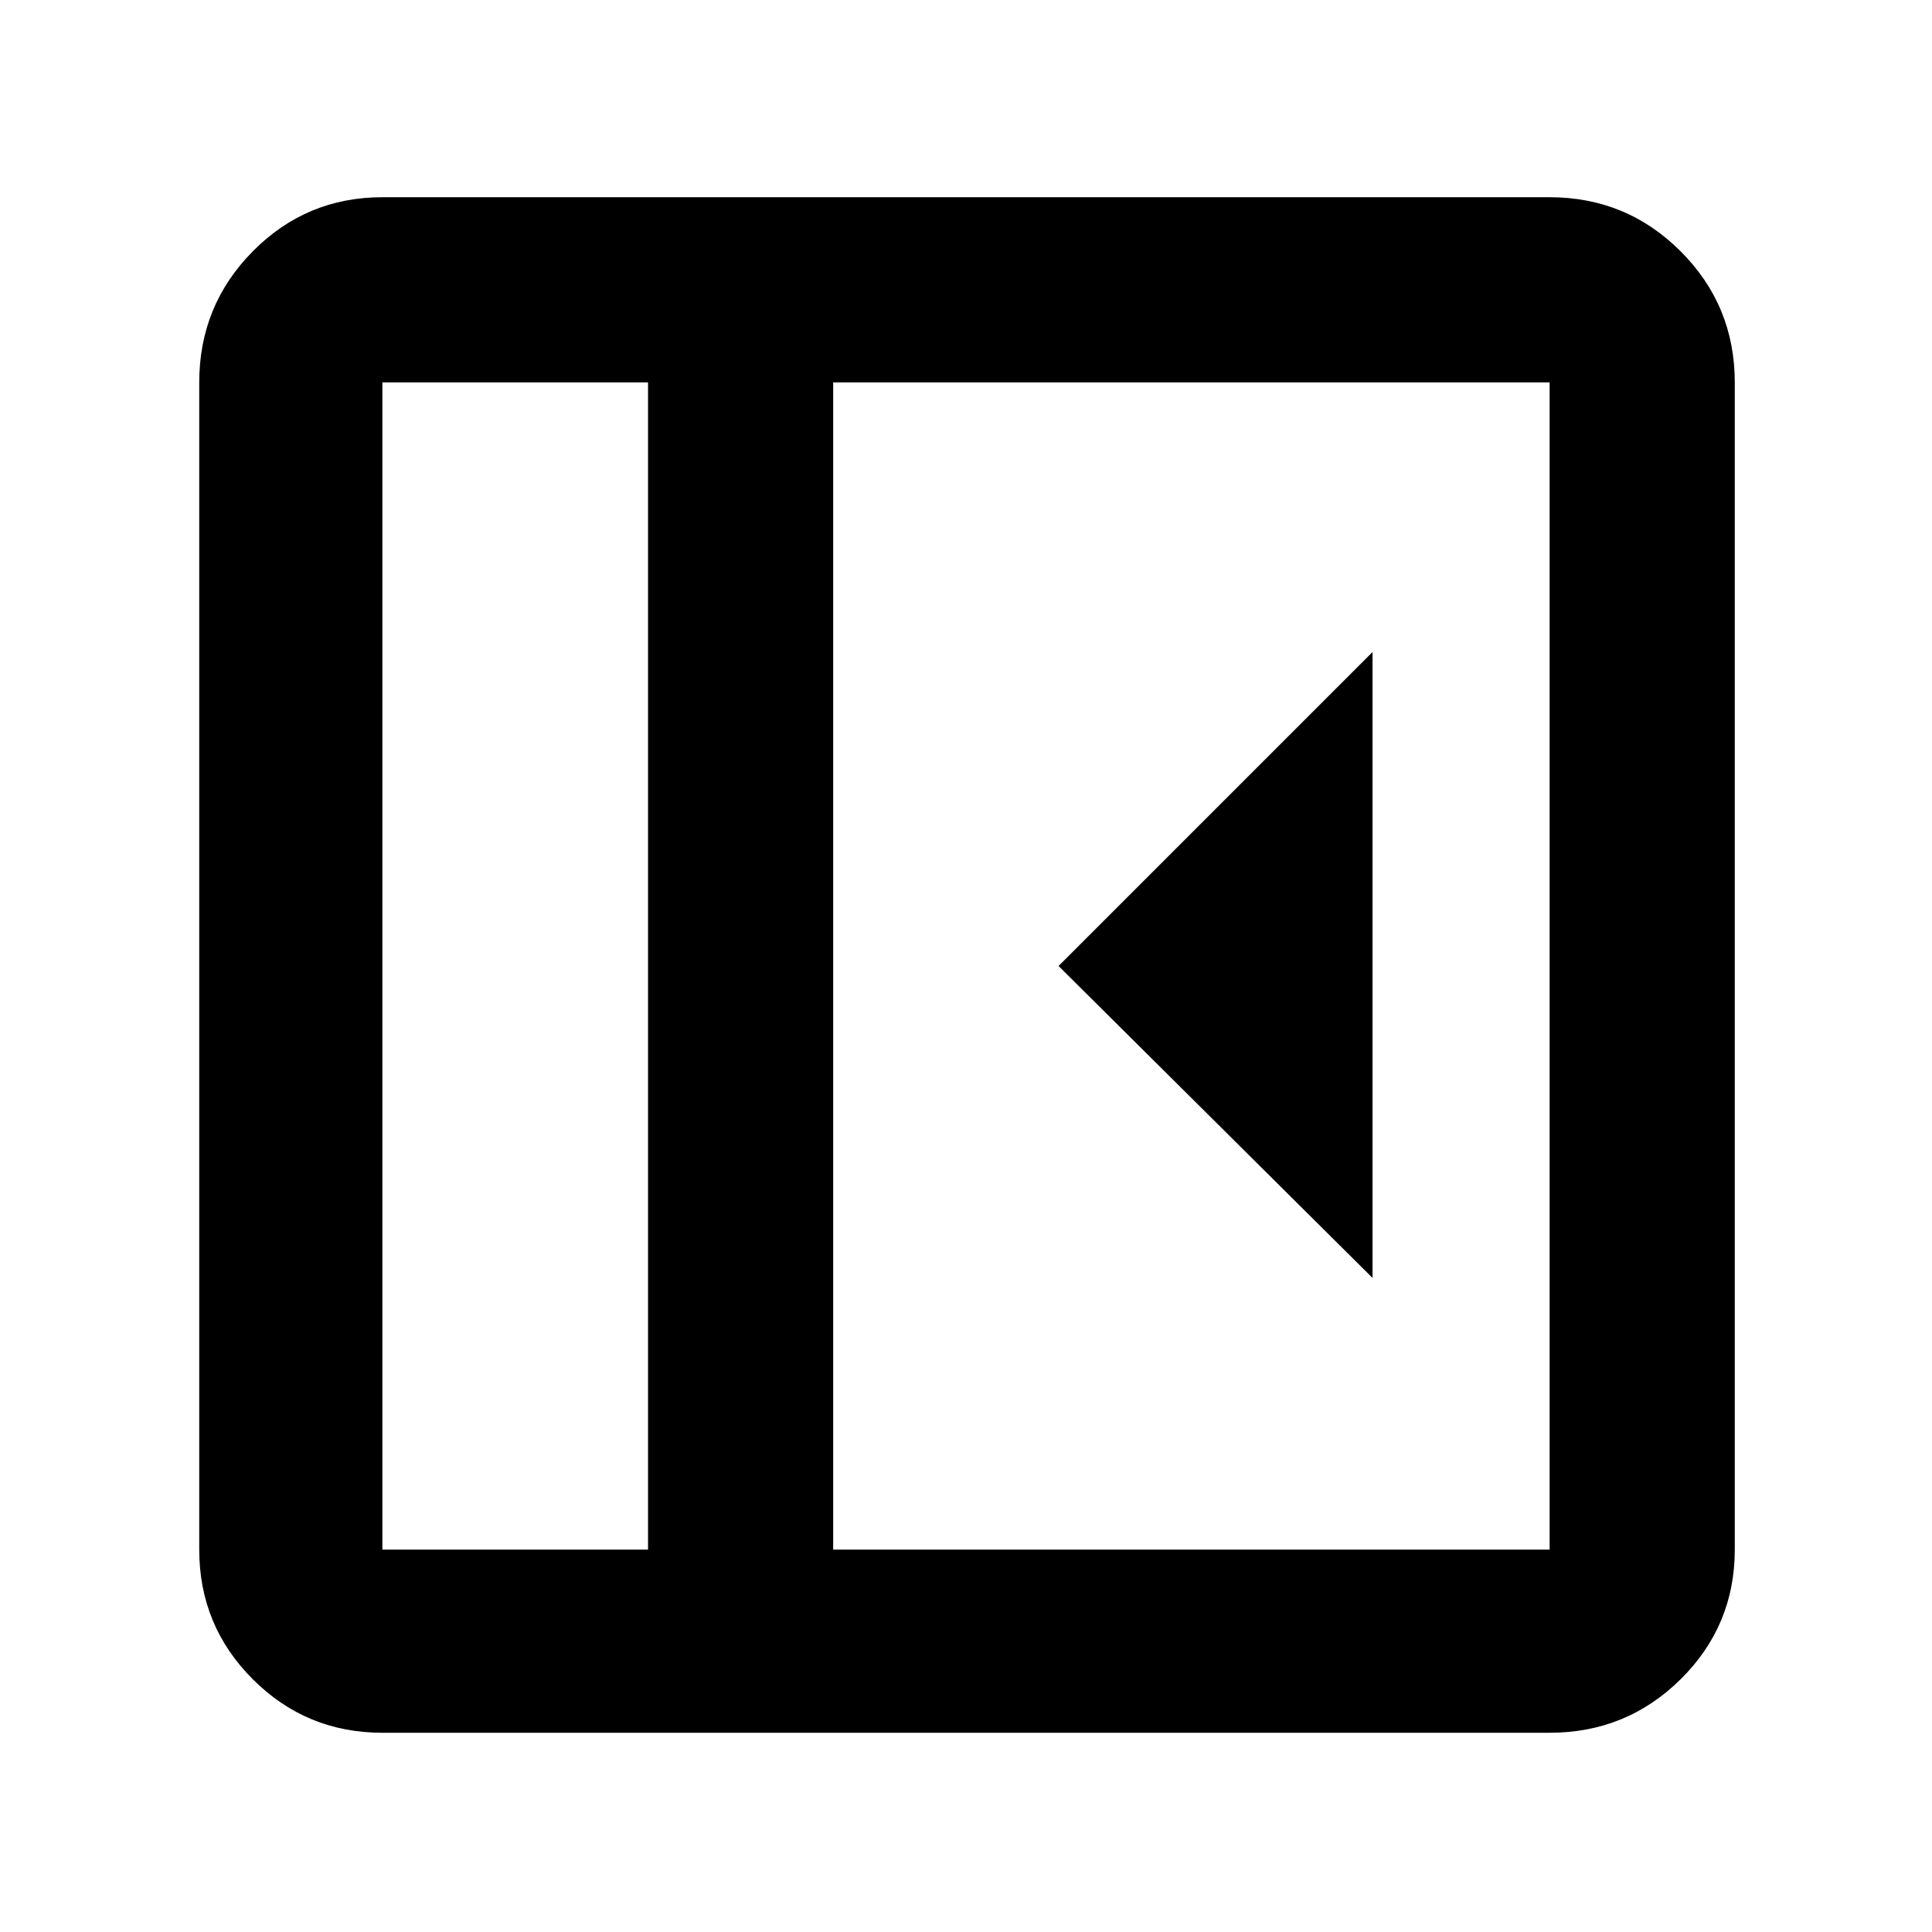 <svg xmlns="http://www.w3.org/2000/svg" height="48" viewBox="0 -960 960 960" width="48"><path d="M682-325v-311L526-480l156 155ZM190-99q-37.8 0-64.4-26.6Q99-152.2 99-190v-580q0-38.21 26.6-65.11Q152.2-862 190-862h580q38.21 0 65.11 26.89Q862-808.21 862-770v580q0 37.8-26.89 64.4Q808.21-99 770-99H190Zm132-91v-580H190v580h132Zm92 0h356v-580H414v580Zm-92 0H190h132Z"/></svg>